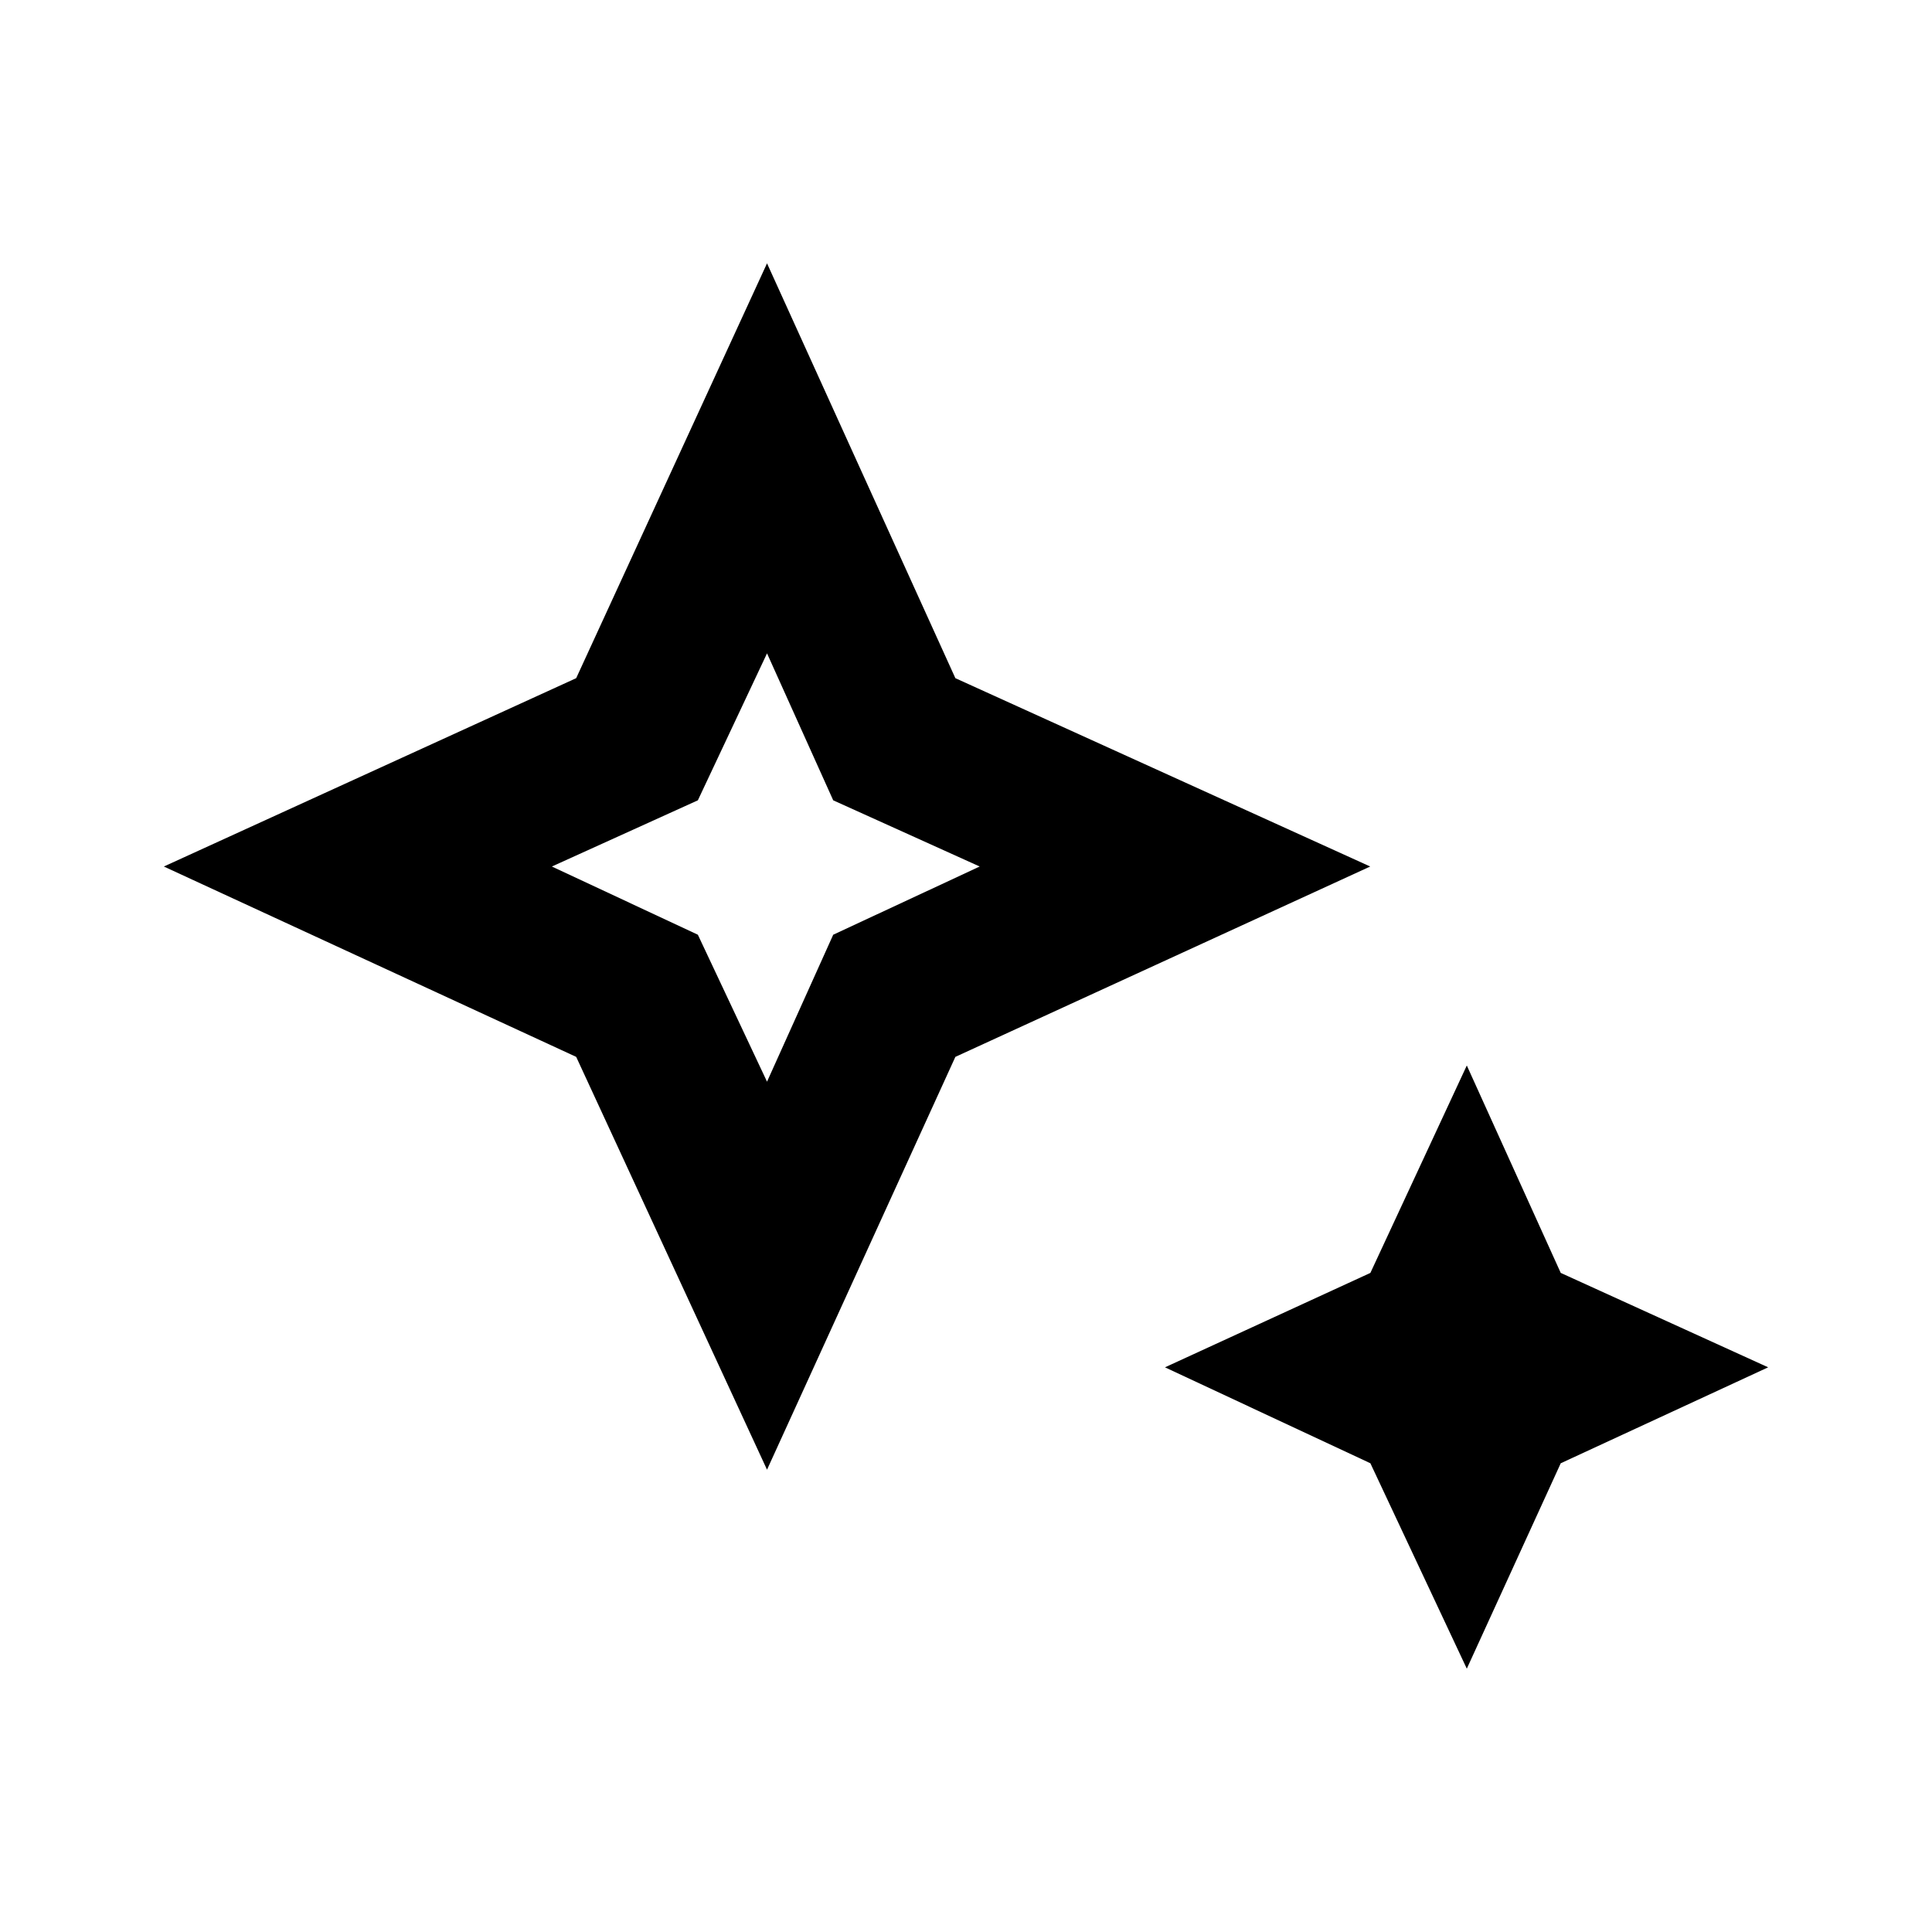 <svg xmlns="http://www.w3.org/2000/svg" height="20" viewBox="0 -960 960 960" width="20"><path d="m381.13-422.522 32.892-73.022 72.782-33.891-72.782-32.891-32.892-73.022-34.369 73.022-72.543 32.891 72.543 33.891 34.369 73.022Zm0 192.805-94.826-205.131-204.891-94.587 204.891-93.587 94.826-206.13 93.587 206.13 206.131 93.587-206.131 94.587-93.587 205.131Zm347.718 98.869-47.913-102.065-102.065-47.674L680.935-327.5l47.913-103.065L775.522-327.5l103.065 46.913-103.065 47.674-46.674 102.065ZM381.13-529.435Z"/></svg>